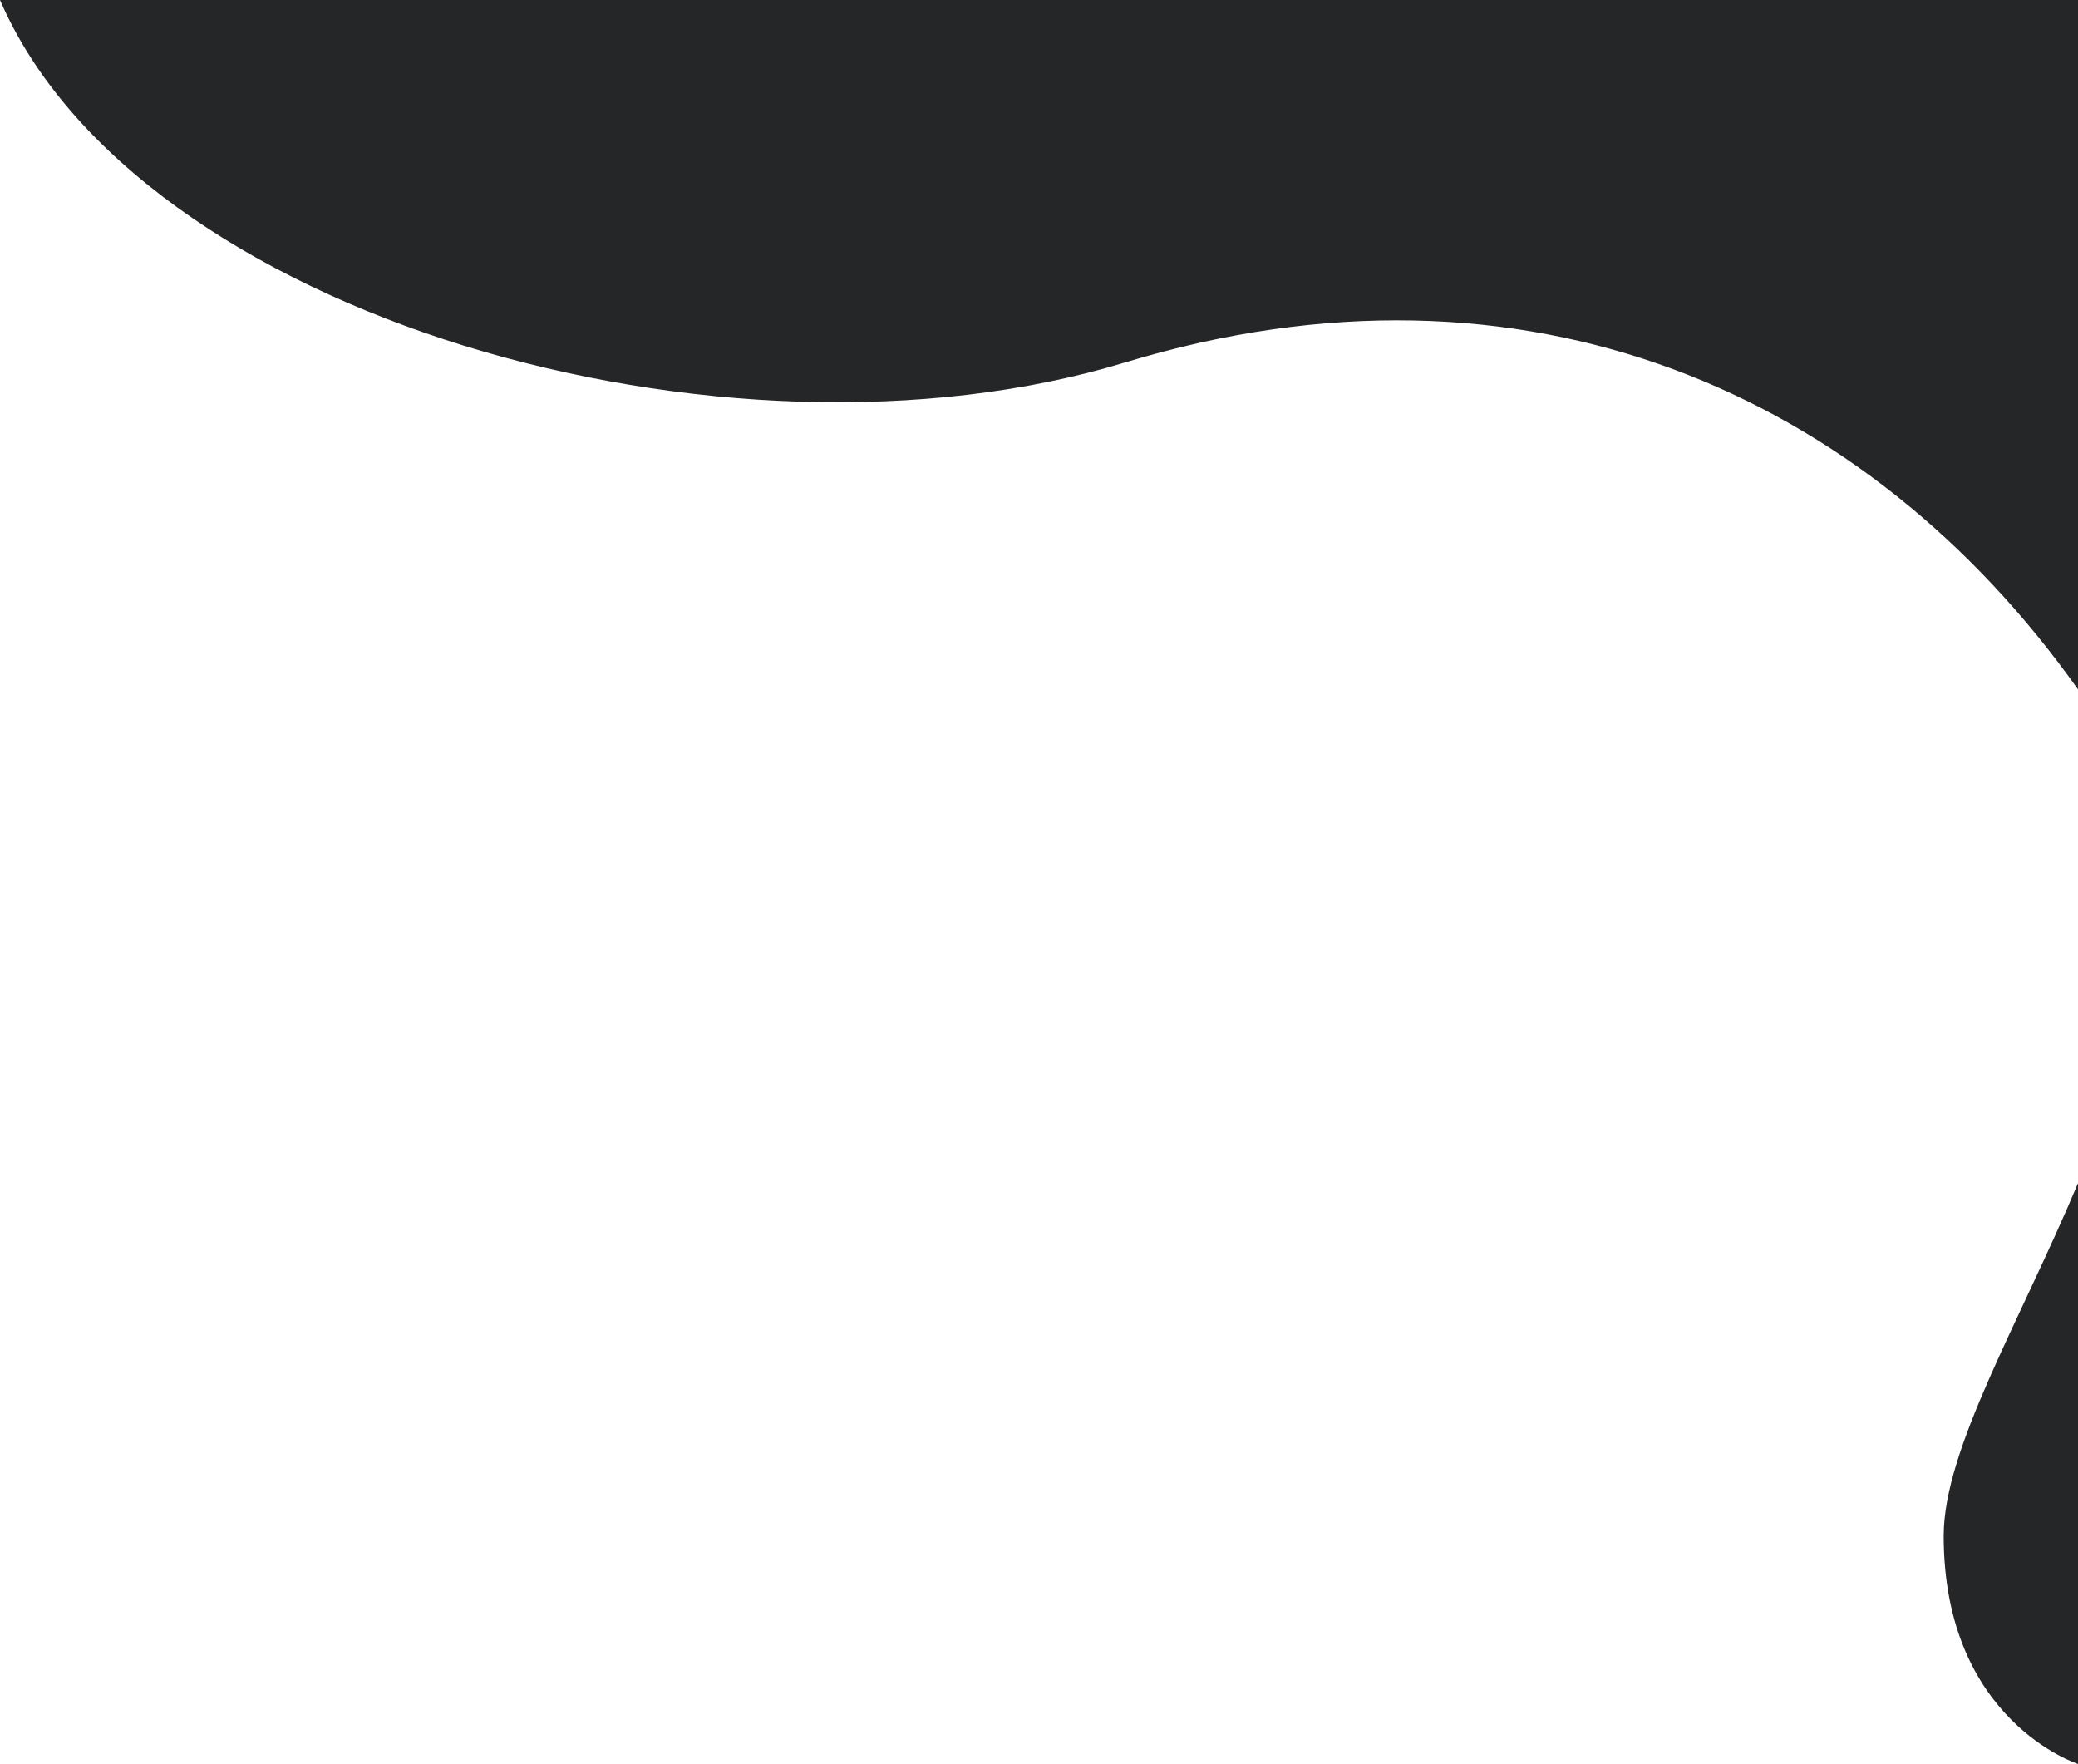 <svg width="410" height="348" viewBox="0 0 410 348" fill="none" xmlns="http://www.w3.org/2000/svg">
<path d="M222 71.5C143 95.5 27 62.5 0 0H410V136C432.071 167.111 423.171 202.041 410 233.419V348C410 348 383.5 339.5 383.5 303C383.5 285.911 398.405 261.041 410 233.419V136C368.5 77.5 301 47.5 222 71.5Z" fill="#252628"/>
</svg>
